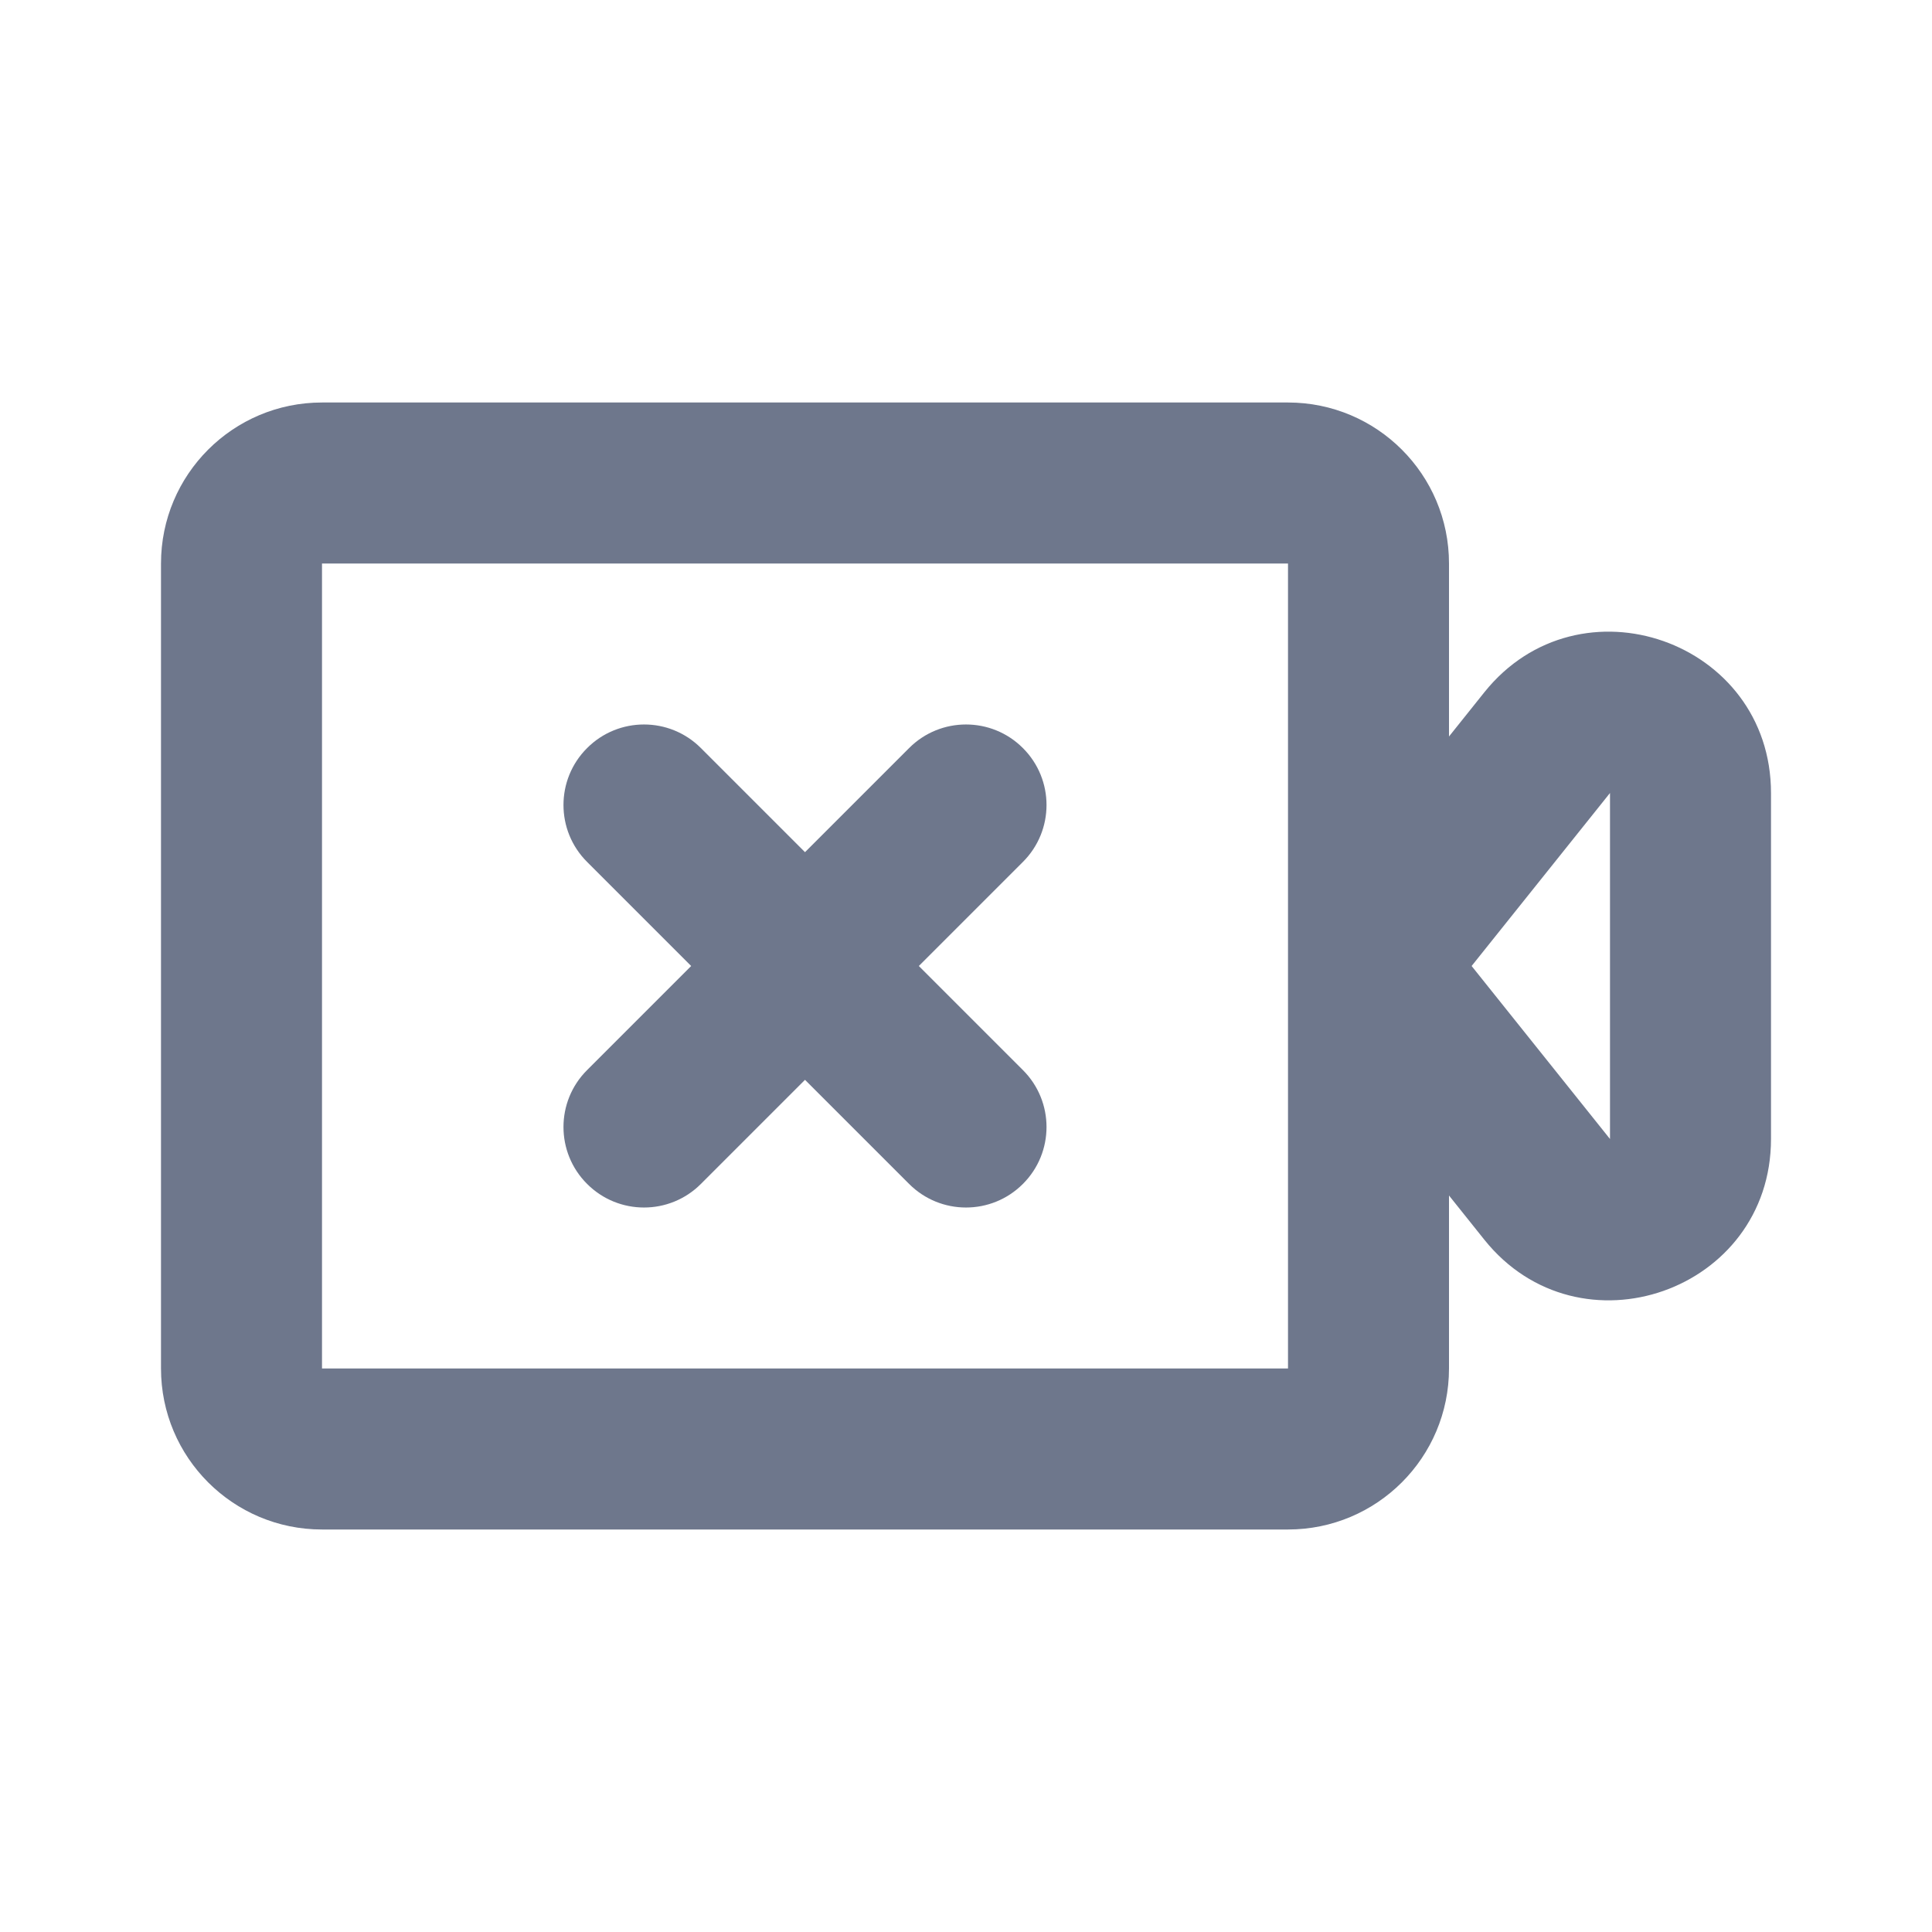 <svg width="24" height="24" viewBox="0 0 24 24" fill="none" xmlns="http://www.w3.org/2000/svg">
<path fill-rule="evenodd" clip-rule="evenodd" d="M4 5C2.895 5 2 5.895 2 7V17C2 18.105 2.895 19 4 19H16C17.105 19 18 18.105 18 17V14.851L18.438 15.399C19.619 16.875 22 16.04 22 14.149V9.851C22 7.96 19.619 7.125 18.438 8.601L18 9.149V7C18 5.895 17.105 5 16 5H4ZM4 7L16 7V17L4 17V7ZM18.281 12L20 9.851V14.149L18.281 12ZM12.707 9.293C13.098 9.683 13.098 10.317 12.707 10.707L11.414 12L12.707 13.293C13.098 13.683 13.098 14.317 12.707 14.707C12.317 15.098 11.683 15.098 11.293 14.707L10 13.414L8.707 14.707C8.317 15.098 7.683 15.098 7.293 14.707C6.902 14.317 6.902 13.683 7.293 13.293L8.586 12L7.293 10.707C6.902 10.317 6.902 9.683 7.293 9.293C7.683 8.902 8.317 8.902 8.707 9.293L10 10.586L11.293 9.293C11.683 8.902 12.317 8.902 12.707 9.293Z" fill="#6E778C"/>
</svg>
